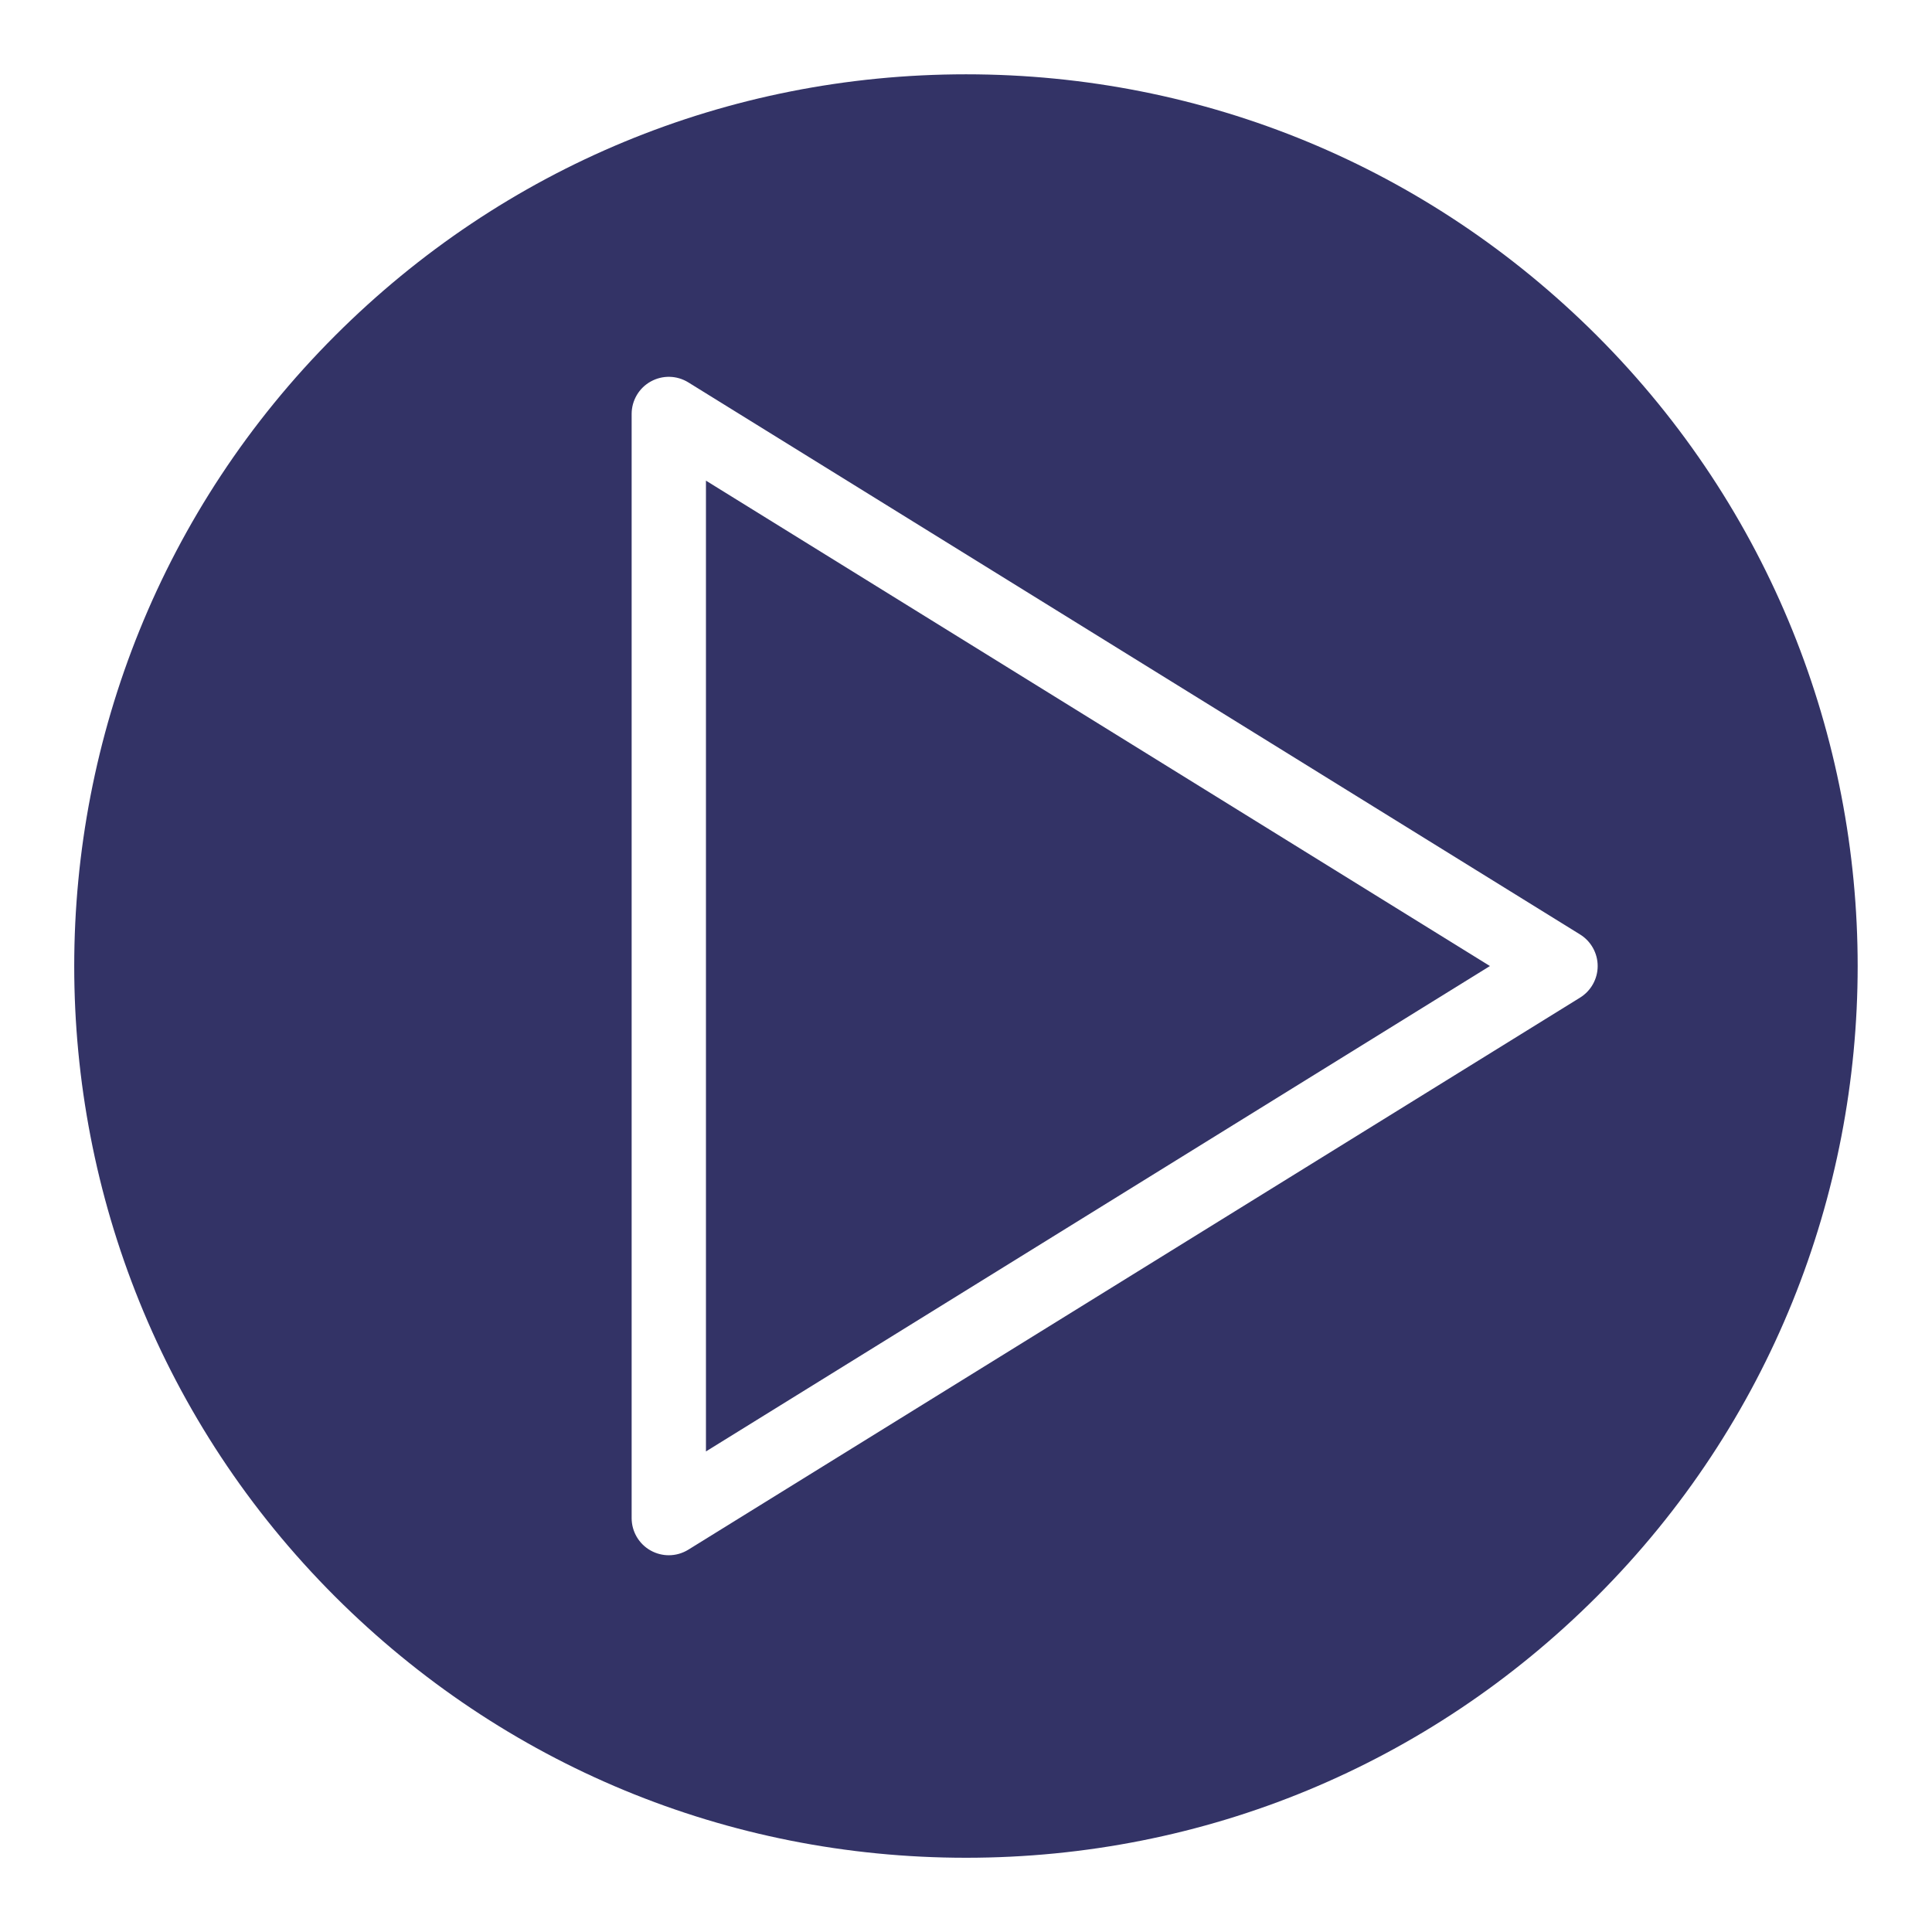 <?xml version="1.0" encoding="utf-8"?>
<!-- Generator: Adobe Illustrator 16.0.4, SVG Export Plug-In . SVG Version: 6.00 Build 0)  -->
<!DOCTYPE svg PUBLIC "-//W3C//DTD SVG 1.1//EN" "http://www.w3.org/Graphics/SVG/1.1/DTD/svg11.dtd">
<svg version="1.1" xmlns="http://www.w3.org/2000/svg" xmlns:xlink="http://www.w3.org/1999/xlink" x="0px" y="0px"
	 width="25.999px" height="26px" viewBox="0 0 25.999 26" enable-background="new 0 0 25.999 26" xml:space="preserve">
<g id="Ebene_4">
</g>
<g id="Grid_12__x2013__1200_px" display="none">
</g>
<g id="Ebene_1">
	<g>
		<defs>
			<rect id="SVGID_3_" x="382.5" y="41.5" width="343" height="202"/>
		</defs>
		<clipPath id="SVGID_2_">
			<use xlink:href="#SVGID_3_"  overflow="visible"/>
		</clipPath>
		<g clip-path="url(#SVGID_2_)">
			
				<image overflow="visible" width="1174" height="909" xlink:href="../02_Layout/Material/Map_Christen"  transform="matrix(0.997 0 0 0.997 -32.533 -247.564)">
			</image>
		</g>
	</g>
	<g>
		<polygon fill="#333366" points="9.5,19.532 20.05,13 9.5,6.468 		"/>
		<path fill="#333366" d="M21.488,4.515C19.219,2.249,16.205,1,13,1C9.792,1,6.778,2.249,4.511,4.515
			c-4.682,4.68-4.683,12.291-0.002,16.97C6.778,23.751,9.792,25,13,25H13c3.207,0,6.222-1.249,8.488-3.515
			C26.169,16.808,26.169,9.195,21.488,4.515z M21.263,13.425l-12,7.429C9.182,20.904,9.091,20.929,9,20.929
			c-0.084,0-0.167-0.021-0.243-0.063C8.598,20.778,8.5,20.61,8.5,20.429V5.571c0-0.181,0.098-0.349,0.257-0.437
			C8.916,5.046,9.108,5.05,9.263,5.146l12,7.429C21.41,12.666,21.5,12.827,21.5,13S21.41,13.334,21.263,13.425z"/>
	</g>
</g>
</svg>
